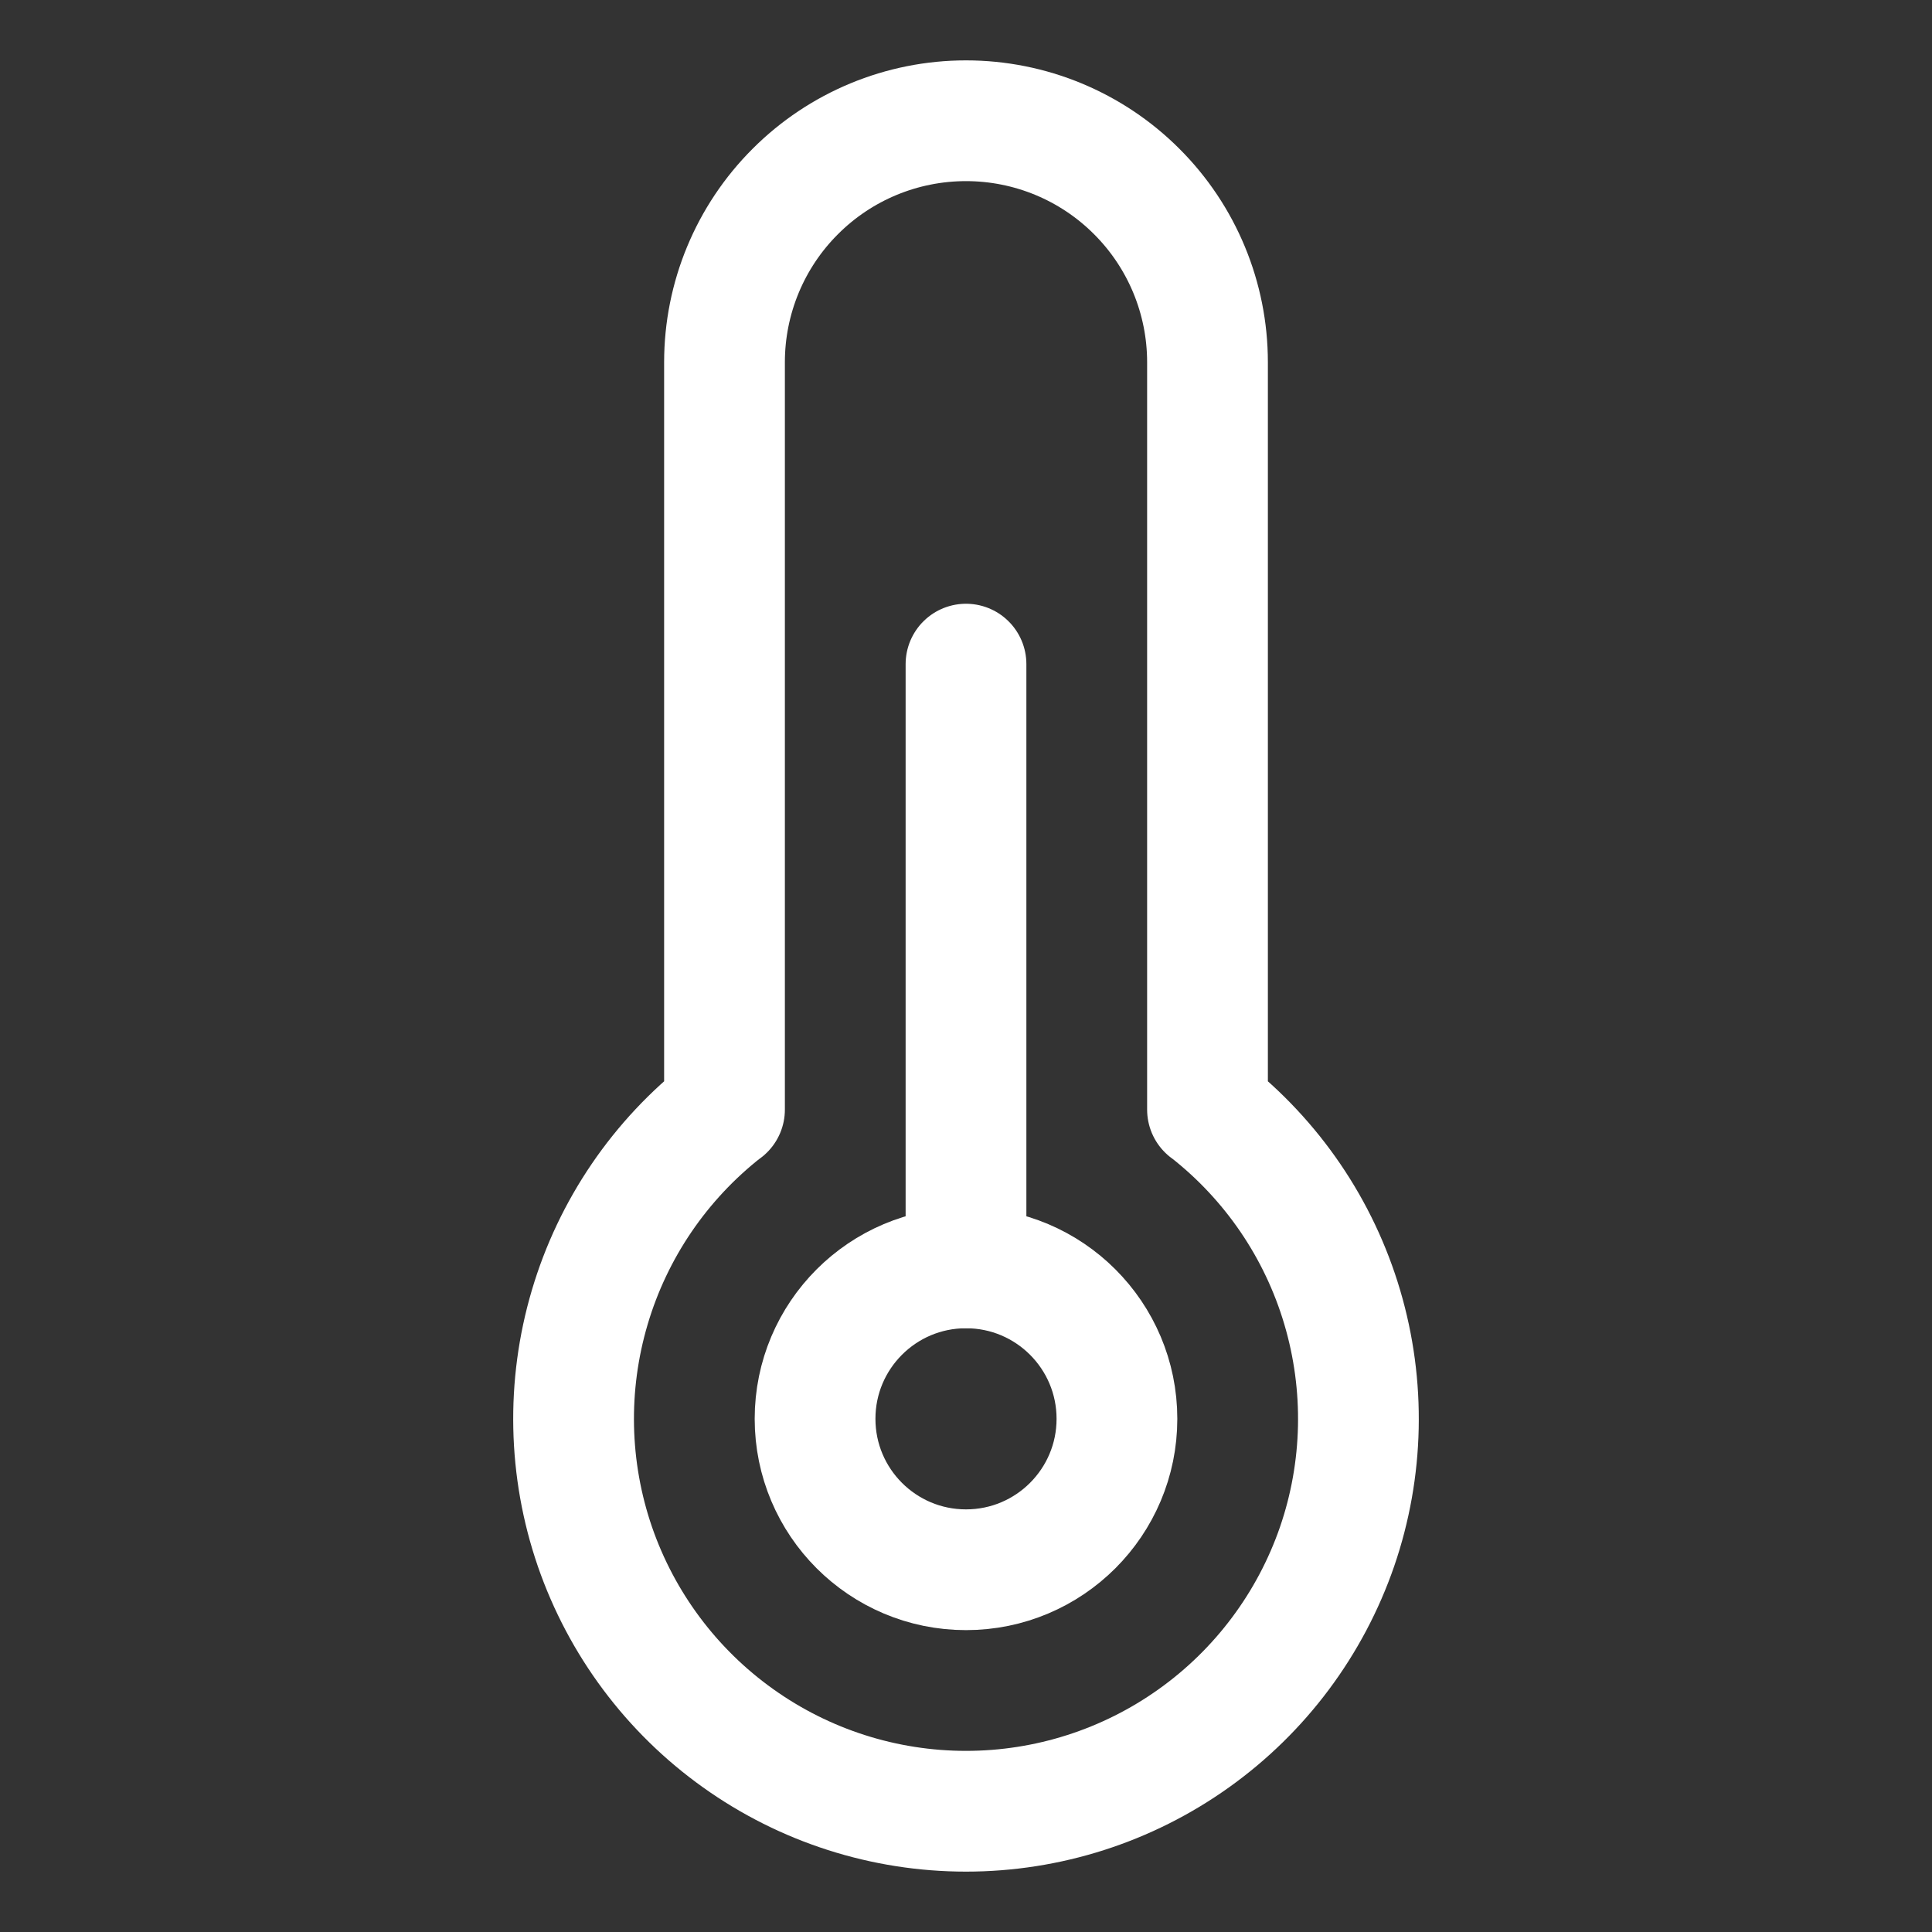 <svg width="24" height="24" viewBox="0 0 24 24" fill="none" xmlns="http://www.w3.org/2000/svg">
<rect x="0" y="0" width="24" height="24" fill="#333333" stroke="none"/>
<path d="M9 13.784V4.5C9 3.704 9.316 2.941 9.879 2.379C10.441 1.816 11.204 1.5 12 1.5C12.796 1.5 13.559 1.816 14.121 2.379C14.684 2.941 15 3.704 15 4.5V13.784L15.001 13.783C15.801 14.408 16.386 15.266 16.674 16.24C16.962 17.213 16.94 18.252 16.61 19.212C16.279 20.171 15.657 21.004 14.831 21.593C14.005 22.183 13.015 22.5 12 22.5C10.985 22.5 9.995 22.183 9.169 21.593C8.343 21.004 7.721 20.171 7.39 19.212C7.06 18.252 7.038 17.213 7.326 16.24C7.614 15.266 8.199 14.408 8.999 13.783L9 13.784Z" stroke="white" stroke-width="1.5" stroke-linecap="round" stroke-linejoin="round"/>
<path d="M12 19.5C13.036 19.5 13.875 18.66 13.875 17.625C13.875 16.59 13.036 15.75 12 15.75C10.964 15.75 10.125 16.59 10.125 17.625C10.125 18.66 10.964 19.5 12 19.5Z" stroke="white" stroke-width="1.5" stroke-linecap="round" stroke-linejoin="round"/>
<path d="M12 15.75V8.25" stroke="white" stroke-width="1.5" stroke-linecap="round" stroke-linejoin="round"/>
</svg>
